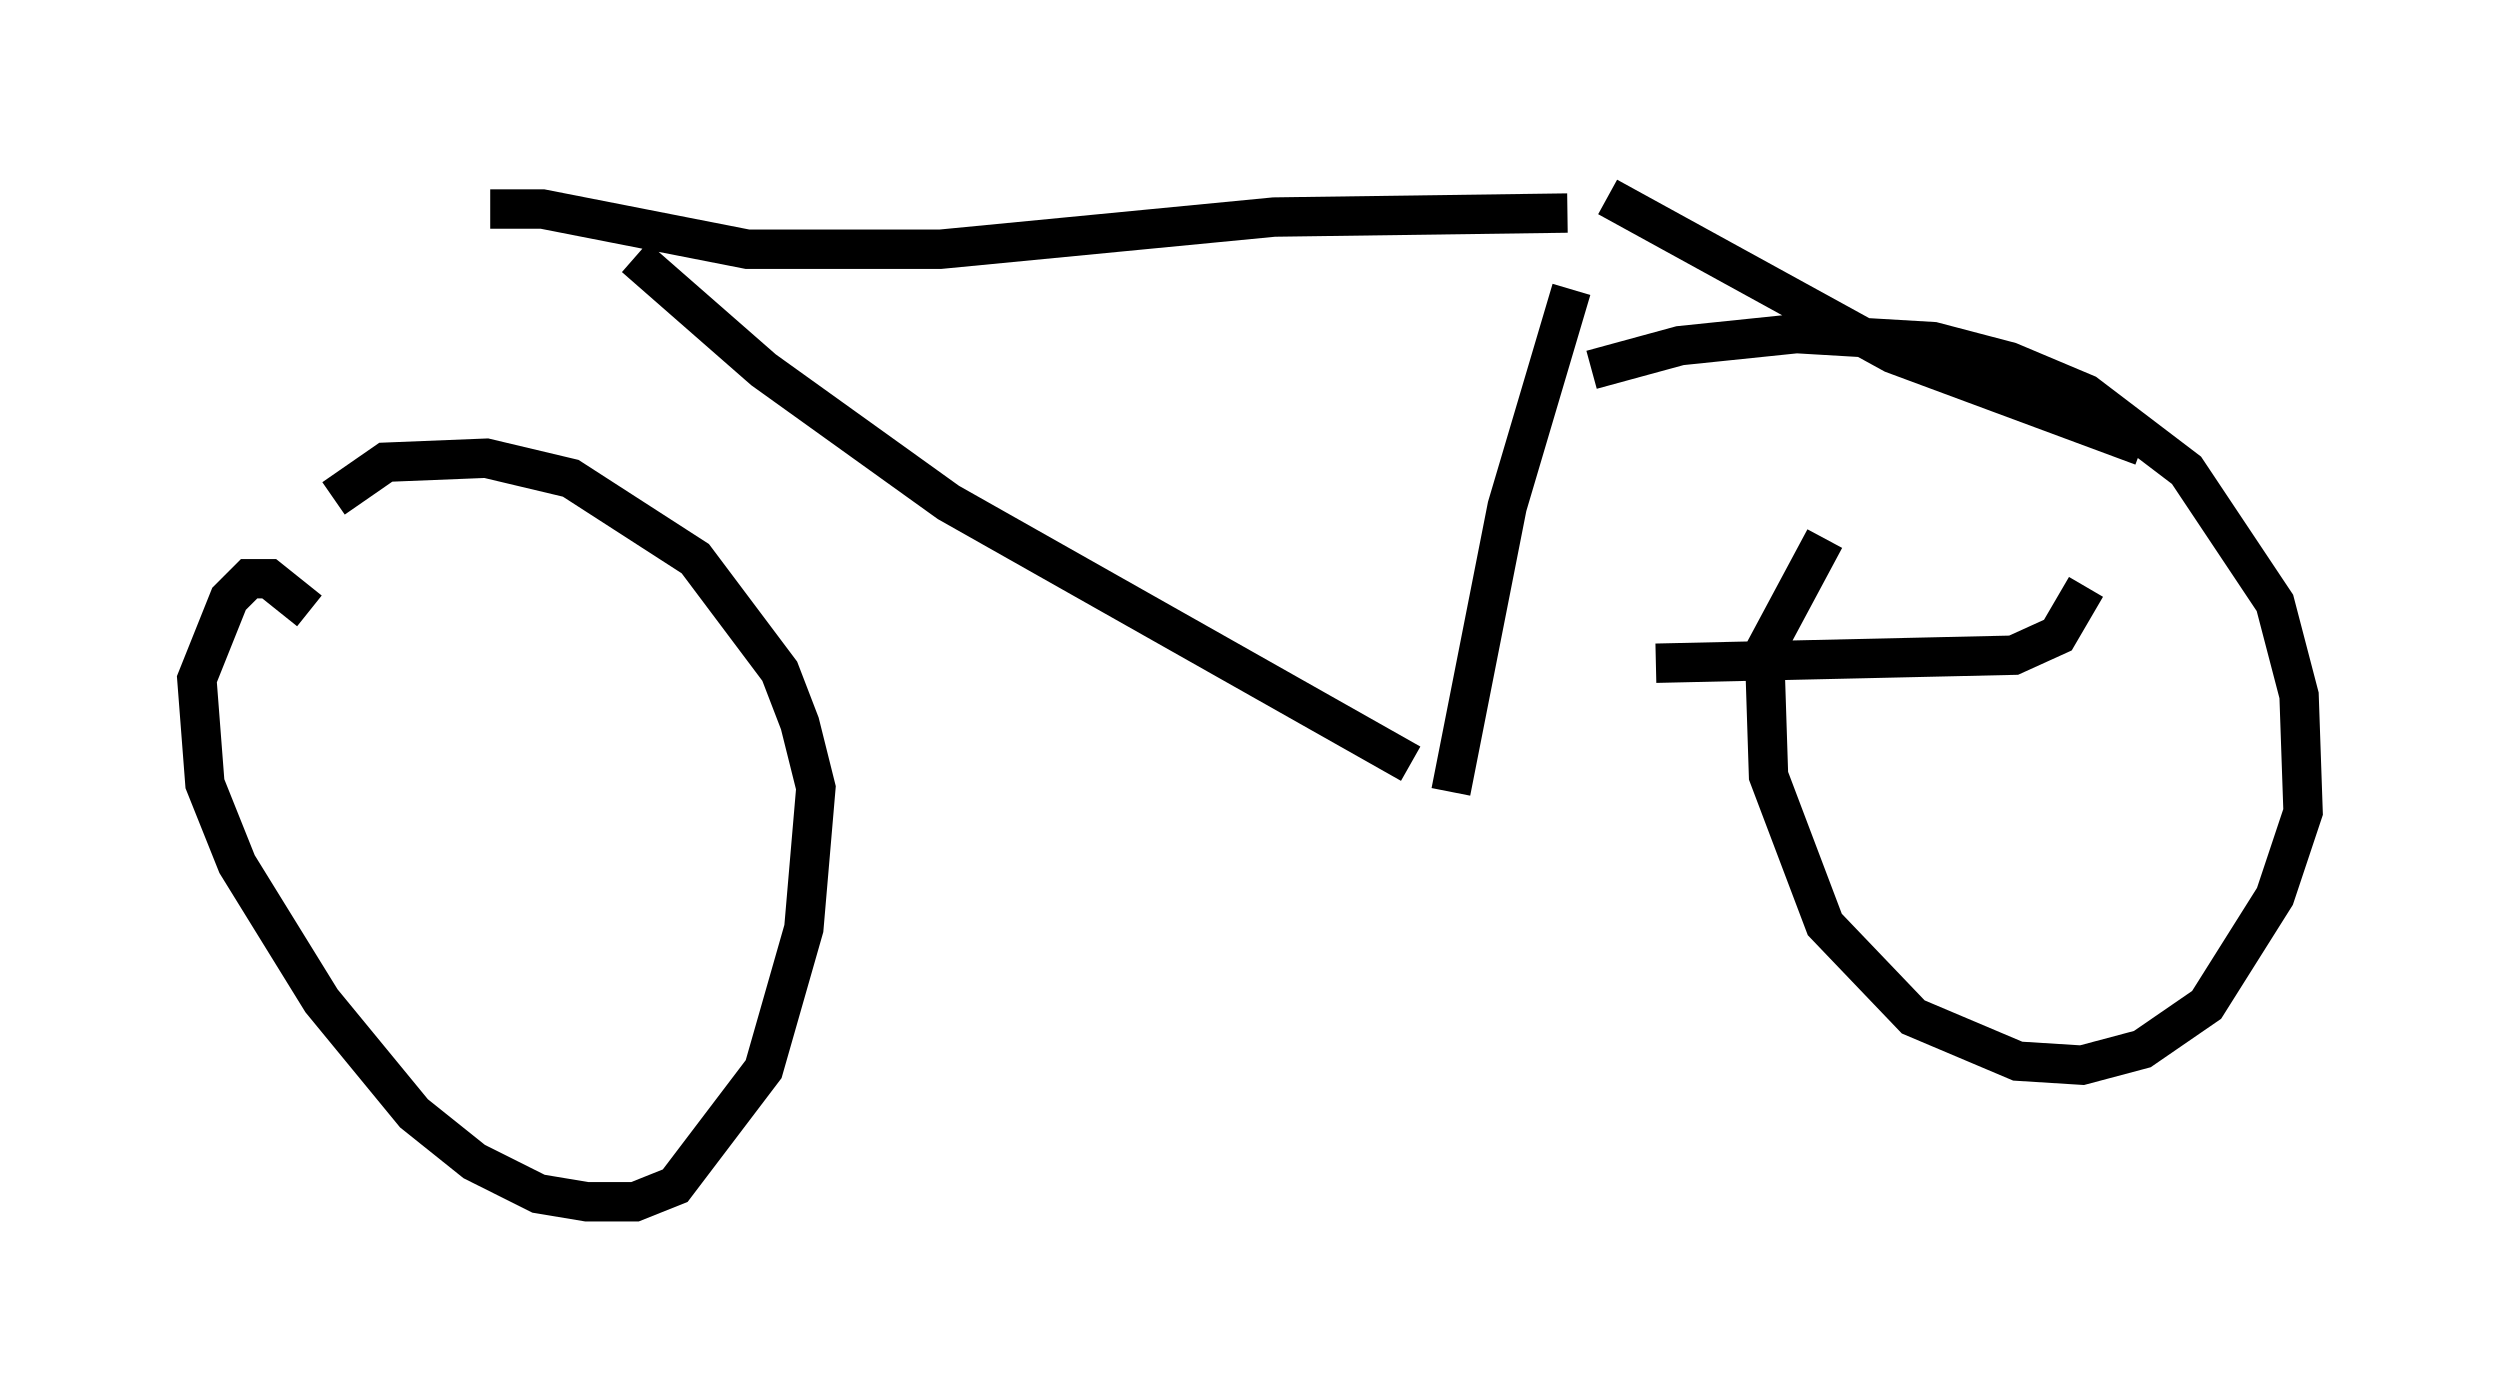 <?xml version="1.0" encoding="utf-8" ?>
<svg baseProfile="full" height="35.521" version="1.1" width="63.492" xmlns="http://www.w3.org/2000/svg" xmlns:ev="http://www.w3.org/2001/xml-events" xmlns:xlink="http://www.w3.org/1999/xlink"><defs /><rect fill="white" height="35.521" width="63.492" x="0" y="0" /><path d="M7.858, 16.025 m0.0, -0.51 l-1.021, -0.817 -0.51, 0.0 l-0.51, 0.51 -0.817, 2.042 l0.204, 2.654 0.817, 2.042 l2.144, 3.471 2.348, 2.858 l1.531, 1.225 1.633, 0.817 l1.225, 0.204 1.225, 0.0 l1.021, -0.408 2.246, -2.96 l1.021, -3.573 0.306, -3.573 l-0.408, -1.633 -0.51, -1.327 l-2.144, -2.858 -3.165, -2.042 l-2.144, -0.51 -2.552, 0.102 l-1.327, 0.919 m37.873, 1.021 l-1.531, 2.858 0.102, 3.165 l1.429, 3.777 2.246, 2.348 l2.654, 1.123 1.633, 0.102 l1.531, -0.408 1.633, -1.123 l1.735, -2.756 0.715, -2.144 l-0.102, -2.96 -0.613, -2.348 l-2.246, -3.369 -2.552, -1.94 l-1.94, -0.817 -1.94, -0.51 l-3.471, -0.204 -2.96, 0.306 l-2.246, 0.613 m-27.971, -4.083 l1.327, 0.0 5.206, 1.021 l4.9, 0.0 8.473, -0.817 l7.452, -0.102 m-23.684, 1.123 l3.267, 2.858 4.696, 3.369 l11.74, 6.635 m1.021, 0.715 l1.429, -7.248 1.633, -5.513 m0.919, -2.348 l7.248, 3.981 6.329, 2.348 m-12.352, 5.513 l9.086, -0.204 1.123, -0.51 l0.715, -1.225 " fill="none" stroke="black" stroke-width="1" /></svg>